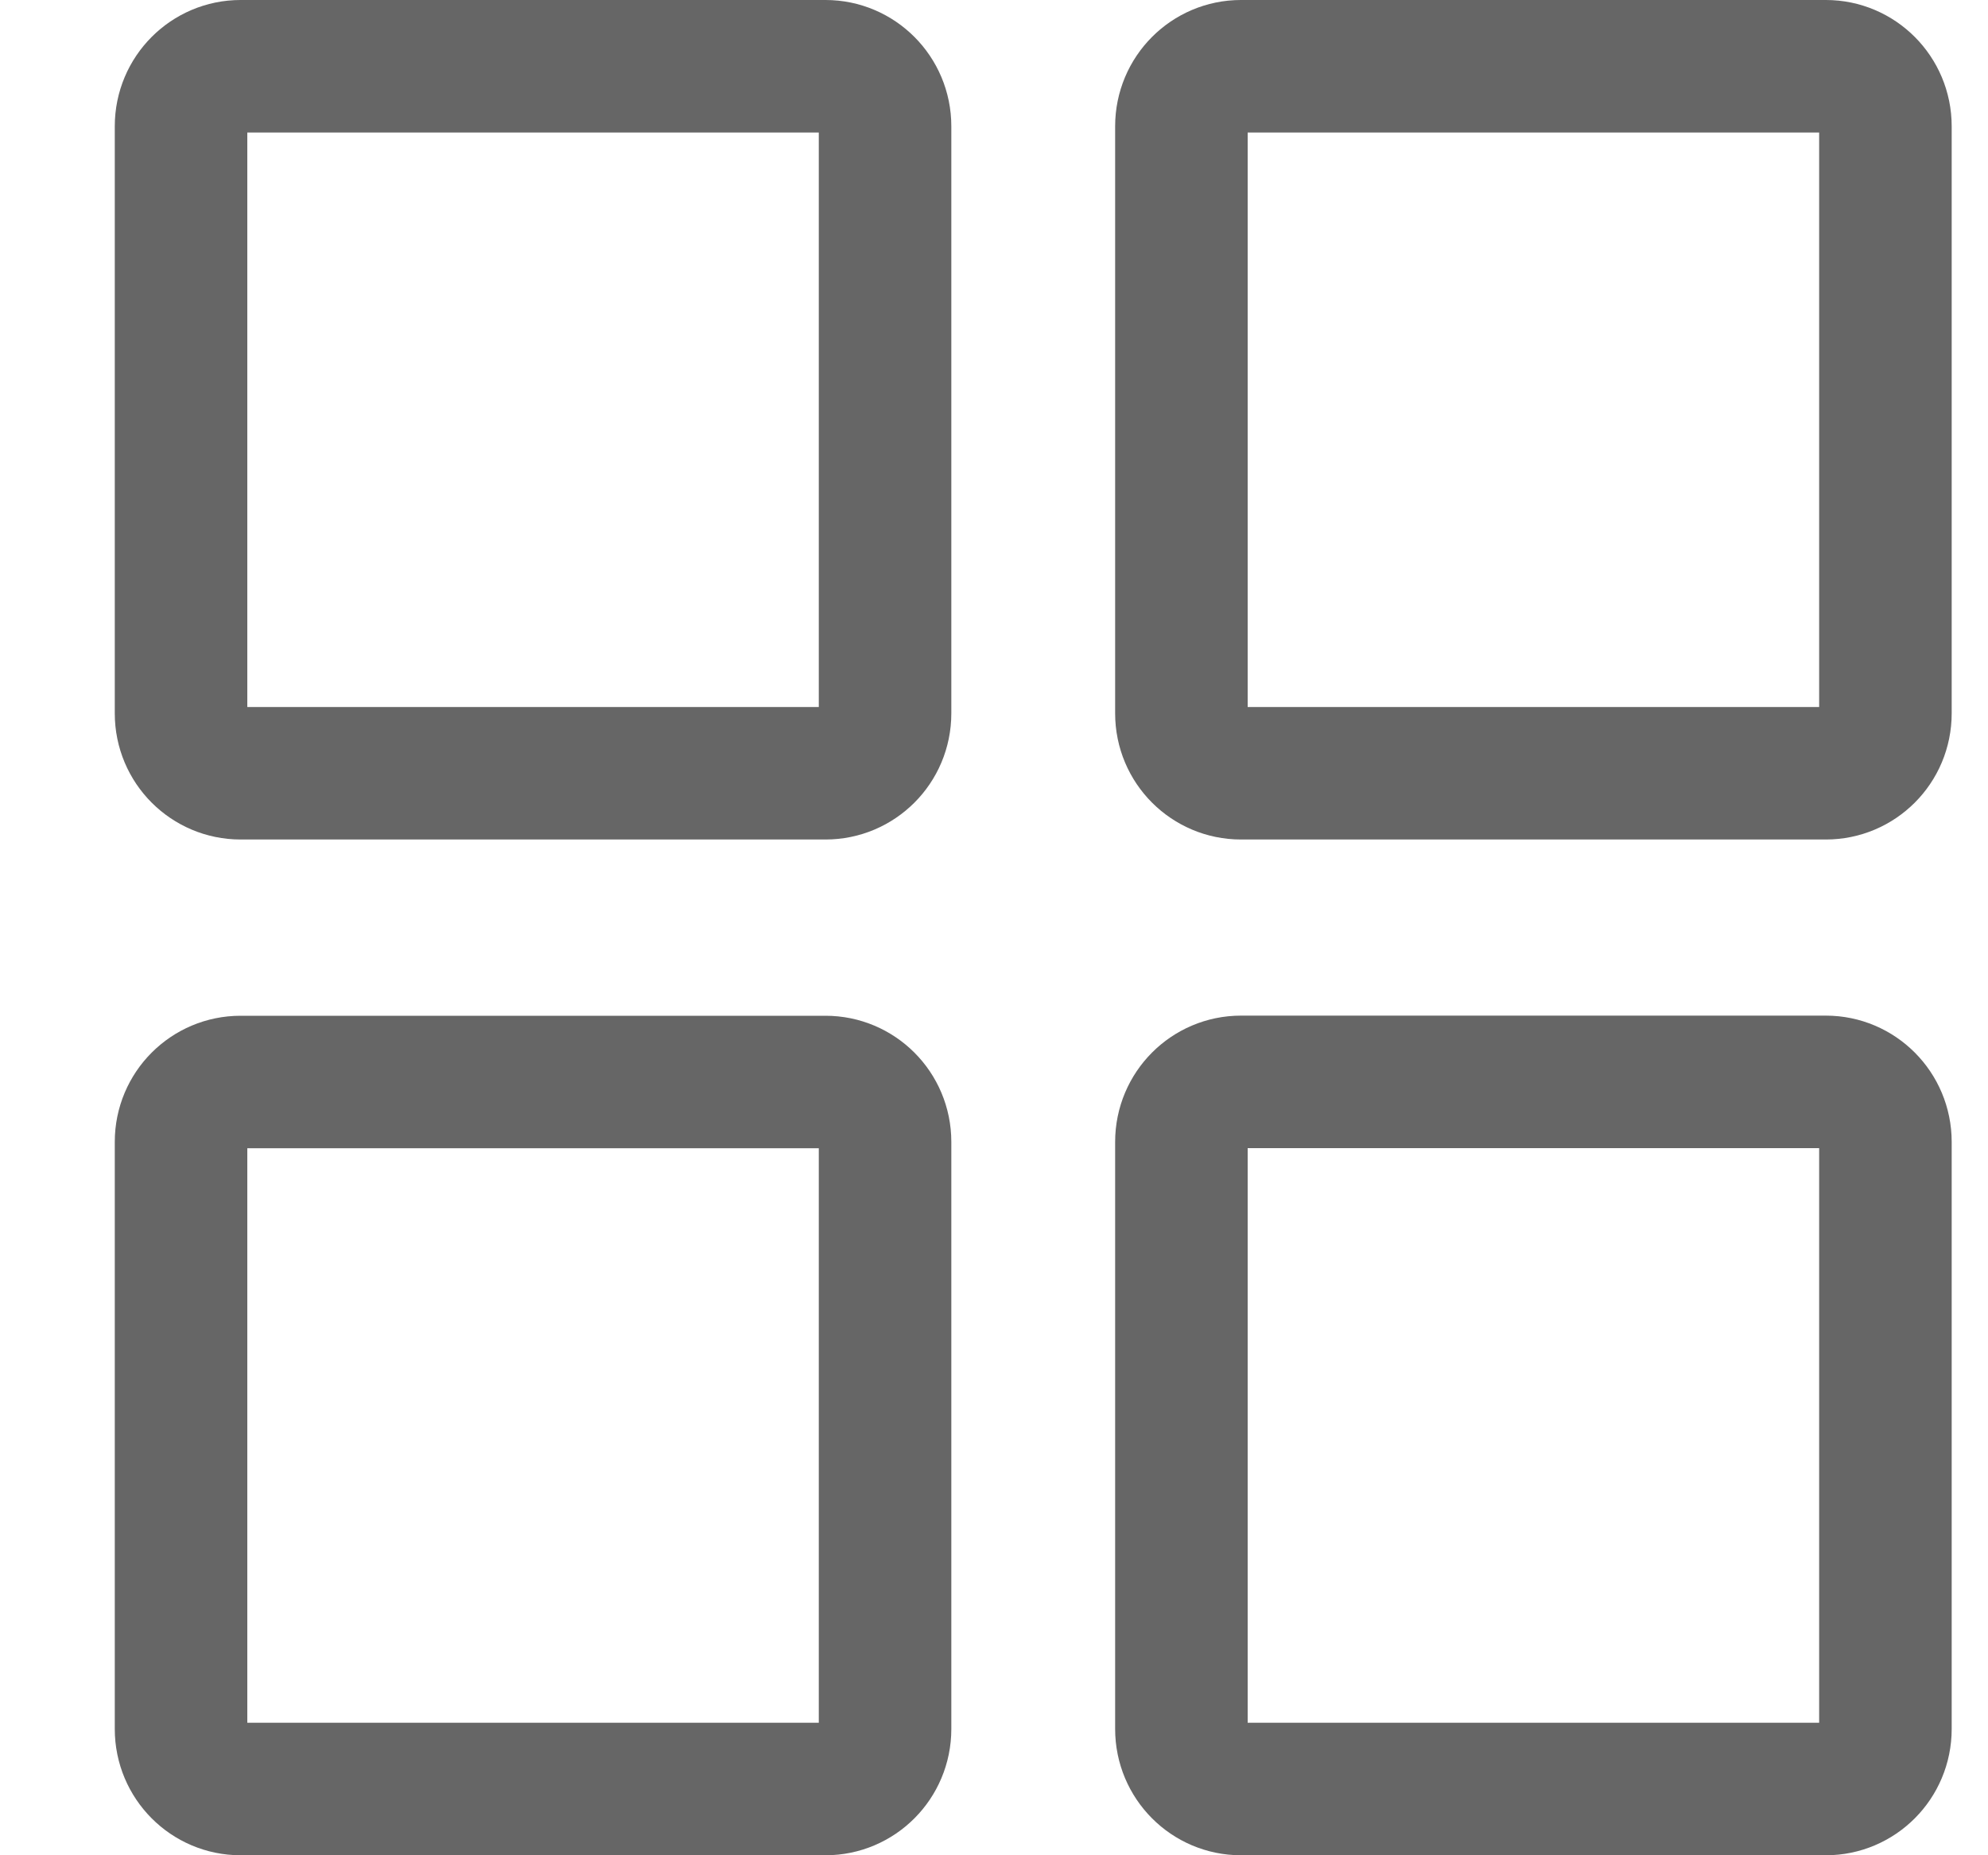 <svg width="15" height="14" viewBox="0 0 15 14" fill="none" xmlns="http://www.w3.org/2000/svg">
<path d="M1.366 0.953C1.366 0.701 1.569 0.5 1.815 0.5H6.229C6.475 0.5 6.678 0.701 6.678 0.953V5.383C6.678 5.635 6.475 5.835 6.229 5.835H1.815C1.569 5.835 1.366 5.635 1.366 5.383V0.953ZM8.914 0.953C8.914 0.701 9.117 0.5 9.363 0.5H13.777C14.023 0.5 14.226 0.701 14.226 0.953V5.383C14.226 5.635 14.023 5.835 13.777 5.835H9.363C9.117 5.835 8.914 5.635 8.914 5.383V0.953ZM1.366 8.617C1.366 8.365 1.569 8.165 1.815 8.165H6.229C6.475 8.165 6.678 8.365 6.678 8.617V13.047C6.678 13.299 6.475 13.5 6.229 13.5H1.815C1.569 13.5 1.366 13.299 1.366 13.047V8.617Z" stroke="black" stroke-opacity="0.6"/>
<path d="M8.914 8.617C8.914 8.365 9.117 8.164 9.363 8.164H13.777C14.023 8.164 14.226 8.365 14.226 8.617V13.047C14.226 13.299 14.023 13.5 13.777 13.5H9.363C9.117 13.5 8.914 13.299 8.914 13.047V8.617Z" stroke="black" stroke-opacity="0.6"/>
</svg>
